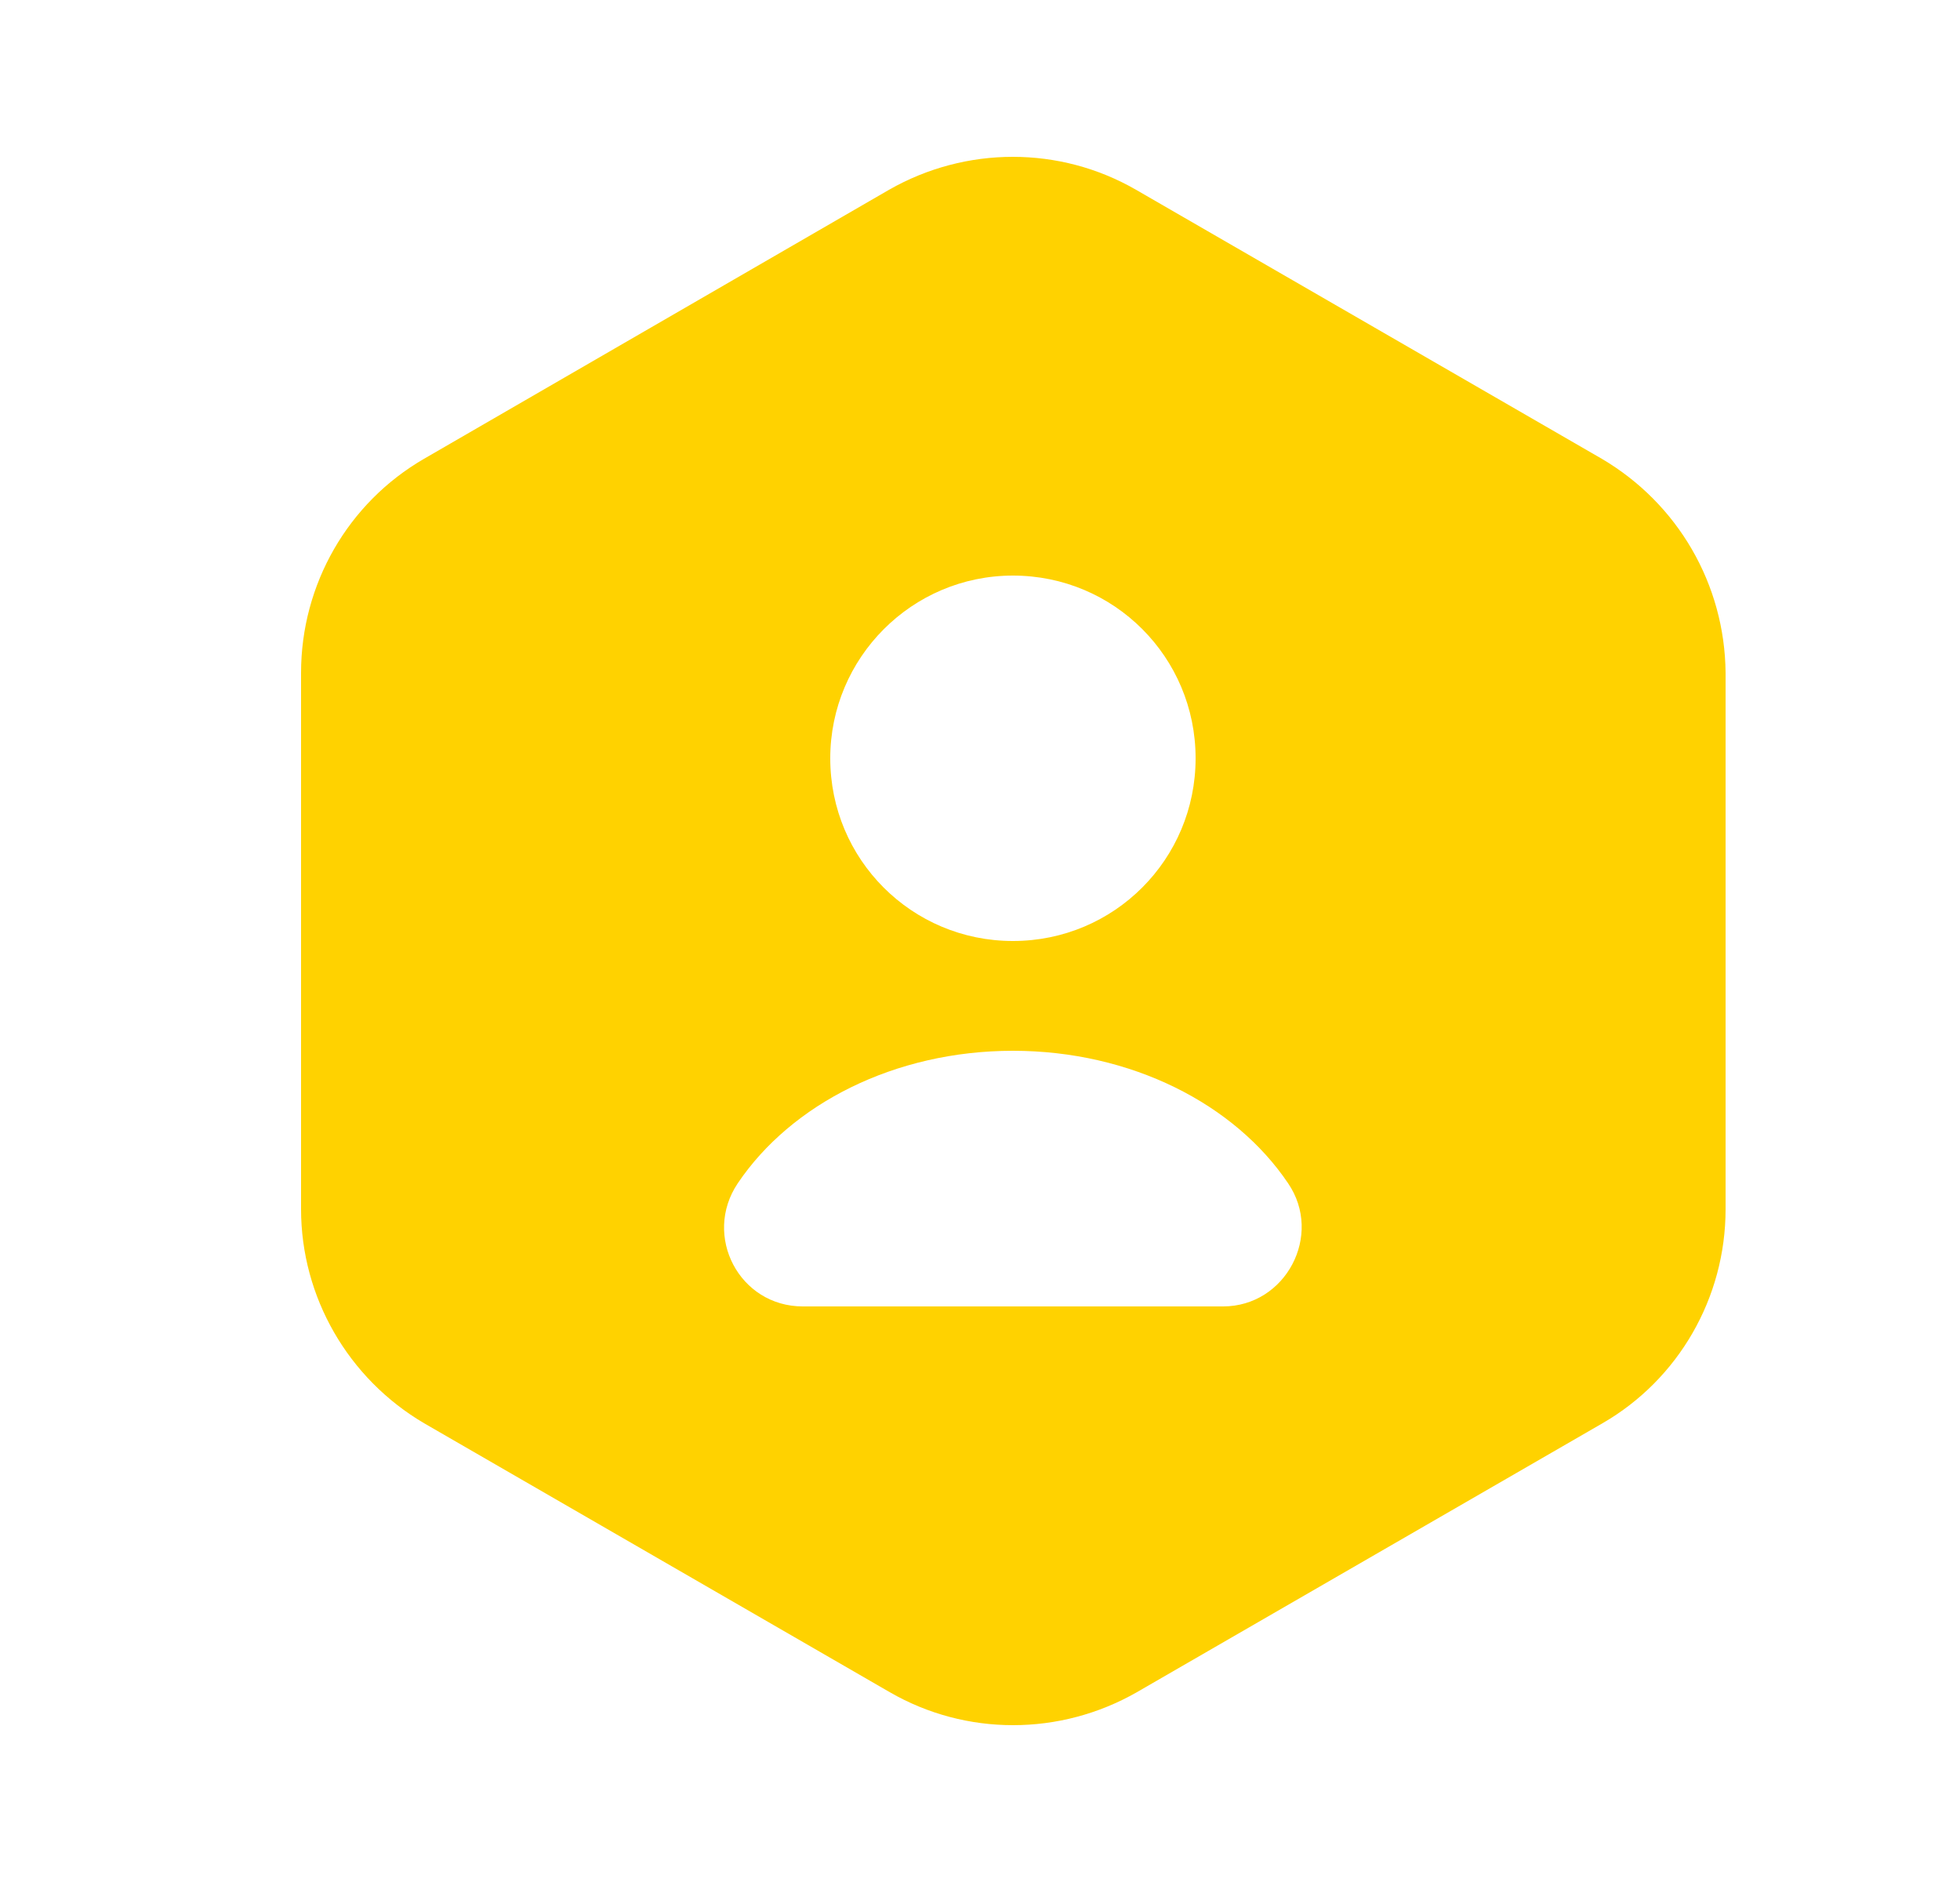 <svg width="25" height="24" viewBox="0 0 25 24" fill="none" xmlns="http://www.w3.org/2000/svg">
<path d="M20.43 5.85L14.49 2.42C13.52 1.86 12.32 1.86 11.34 2.42L5.41 5.85C4.44 6.41 3.84 7.45 3.84 8.58V15.42C3.84 16.54 4.44 17.58 5.41 18.15L11.35 21.58C12.32 22.14 13.52 22.14 14.5 21.58L20.44 18.15C21.41 17.59 22.01 16.55 22.01 15.42V8.58C22 7.45 21.4 6.42 20.43 5.85ZM12.92 7.34C14.21 7.34 15.25 8.38 15.25 9.67C15.25 10.96 14.21 12 12.92 12C11.63 12 10.59 10.96 10.59 9.67C10.59 8.39 11.63 7.34 12.92 7.34ZM15.6 16.66H10.24C9.43 16.66 8.96 15.76 9.41 15.09C10.09 14.08 11.41 13.4 12.92 13.4C14.43 13.4 15.75 14.08 16.43 15.09C16.88 15.75 16.4 16.66 15.6 16.66Z" fill="#FFD200"/>
</svg>
